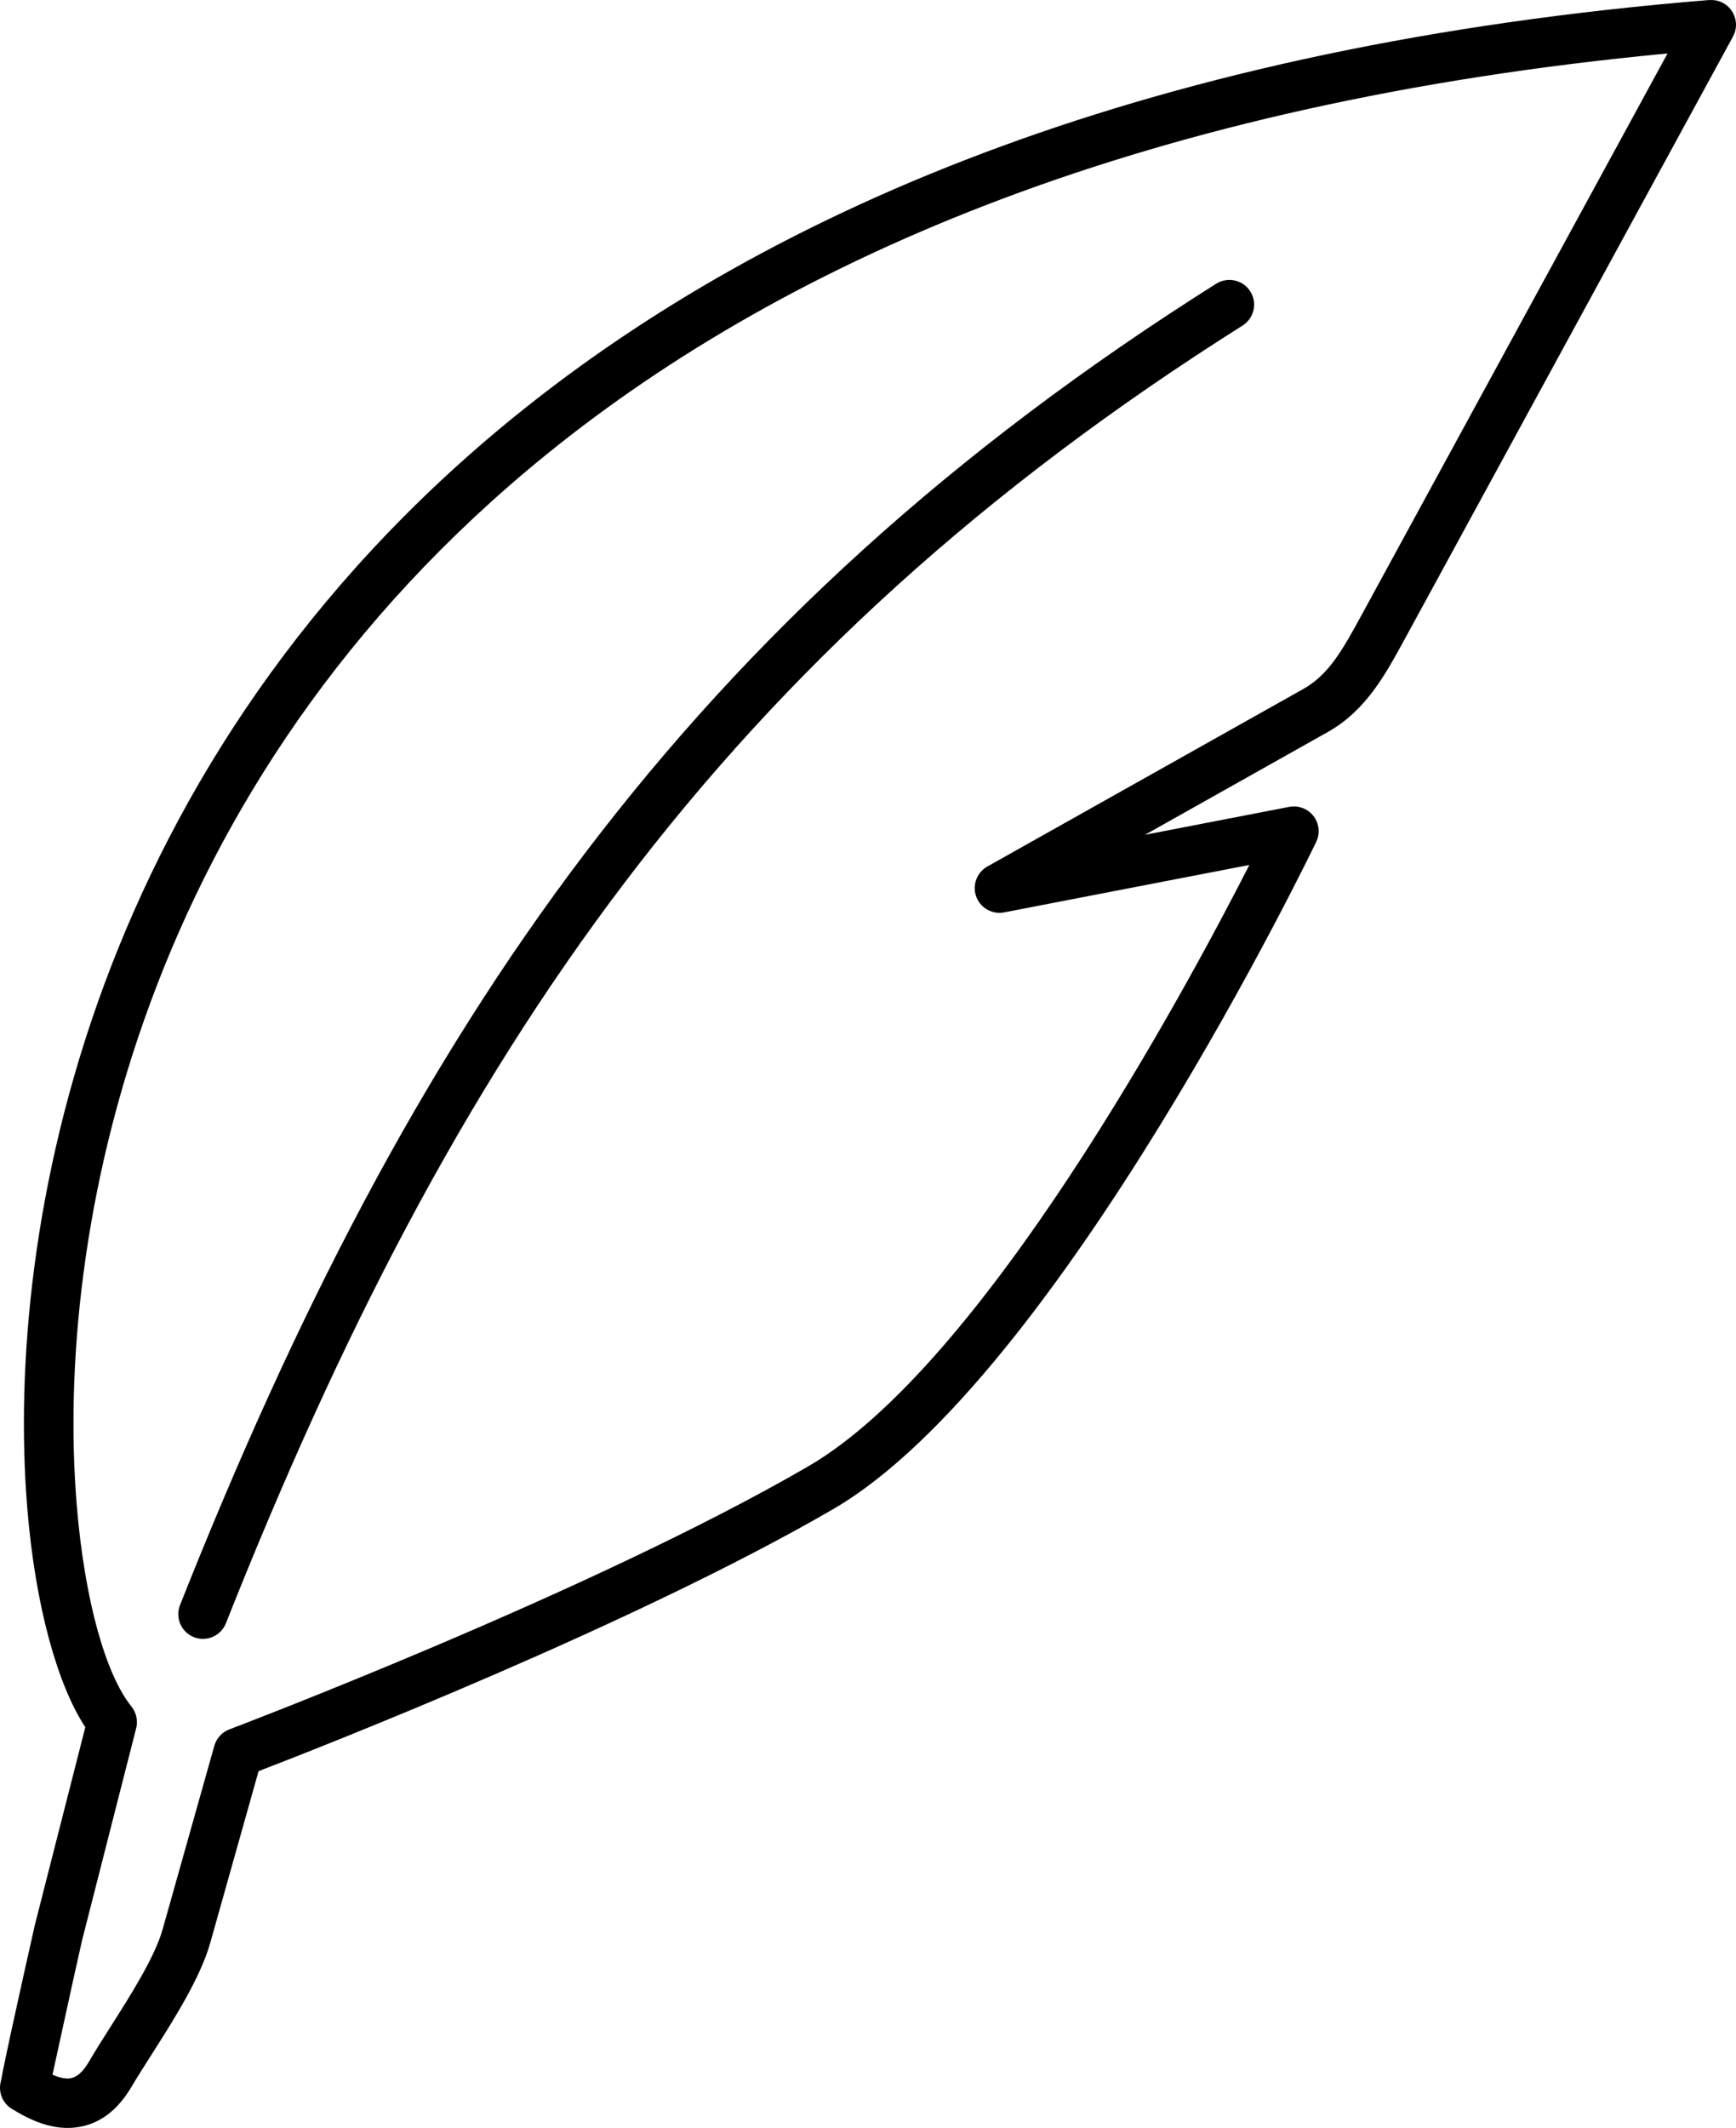 <svg xmlns="http://www.w3.org/2000/svg" xmlns:xlink="http://www.w3.org/1999/xlink" xmlns:xodm="http://www.corel.com/coreldraw/odm/2003" xml:space="preserve" version="1.1"  viewBox="0 0 20.209 24.759" x="0px" y="0px" fill-rule="evenodd" clip-rule="evenodd"><defs></defs><g><path  d="M1.583 20.117l-0.621 2.433 -0.005 0.019c-0.028,0.119 -0.16,0.715 -0.264,1.196l-0.082 0.375c0.08,0.035 0.149,0.05 0.206,0.042 0.075,-0.01 0.148,-0.073 0.22,-0.196 0.083,-0.141 0.16,-0.263 0.243,-0.393 0.242,-0.38 0.523,-0.824 0.613,-1.144l0.602 -2.136c0.026,-0.091 0.093,-0.16 0.175,-0.191 0.012,-0.005 4.206,-1.591 6.738,-3.06 2.038,-1.182 4.37,-5.497 5.136,-6.998l-2.855 0.552c-0.156,0.03 -0.307,-0.072 -0.337,-0.228 -0.024,-0.125 0.037,-0.247 0.142,-0.306l3.679 -2.066c0.146,-0.082 0.26,-0.196 0.36,-0.331 0.111,-0.151 0.211,-0.334 0.318,-0.53l3.561 -6.533c-6.042,0.571 -10.211,2.368 -13.041,4.658 -2.377,1.924 -3.811,4.195 -4.617,6.377 -0.807,2.183 -0.989,4.274 -0.862,5.839 0.094,1.157 0.349,2.003 0.638,2.36 0.061,0.076 0.078,0.174 0.053,0.261zm1.047 -1.23c-0.058,0.148 -0.226,0.22 -0.373,0.162 -0.148,-0.059 -0.22,-0.226 -0.161,-0.374 1.337,-3.371 2.809,-6.239 4.718,-8.753 1.914,-2.519 4.261,-4.677 7.344,-6.621 0.135,-0.084 0.313,-0.044 0.397,0.09 0.085,0.135 0.044,0.312 -0.09,0.397 -3.024,1.907 -5.323,4.019 -7.193,6.481 -1.874,2.468 -3.323,5.292 -4.642,8.618zm-2.227 3.521l0.59 -2.311c-0.316,-0.481 -0.581,-1.388 -0.676,-2.556 -0.133,-1.633 0.056,-3.812 0.895,-6.082 0.84,-2.27 2.329,-4.631 4.796,-6.627 2.994,-2.423 7.428,-4.307 13.891,-4.832l0 0.001c0.053,-0.004 0.109,0.006 0.16,0.034 0.139,0.076 0.191,0.251 0.115,0.39l-3.818 7.005c-0.118,0.216 -0.227,0.416 -0.361,0.597 -0.146,0.197 -0.315,0.365 -0.541,0.492l-2.125 1.194 1.68 -0.325c0.058,-0.011 0.121,-0.004 0.179,0.024 0.143,0.069 0.203,0.241 0.134,0.384 -0.009,0.018 -2.995,6.238 -5.626,7.765 -2.308,1.338 -5.944,2.762 -6.686,3.047l-0.562 1.996c-0.114,0.405 -0.419,0.886 -0.681,1.298 -0.094,0.147 -0.181,0.285 -0.234,0.375 -0.169,0.287 -0.382,0.44 -0.639,0.475 -0.23,0.032 -0.474,-0.041 -0.736,-0.203 -0.094,-0.048 -0.158,-0.145 -0.158,-0.258 0,-0.03 0.005,-0.058 0.013,-0.086 0.02,-0.112 0.064,-0.323 0.116,-0.562 0.1,-0.458 0.234,-1.061 0.268,-1.206 0.002,-0.01 0.004,-0.02 0.006,-0.029z"></path></g></svg>